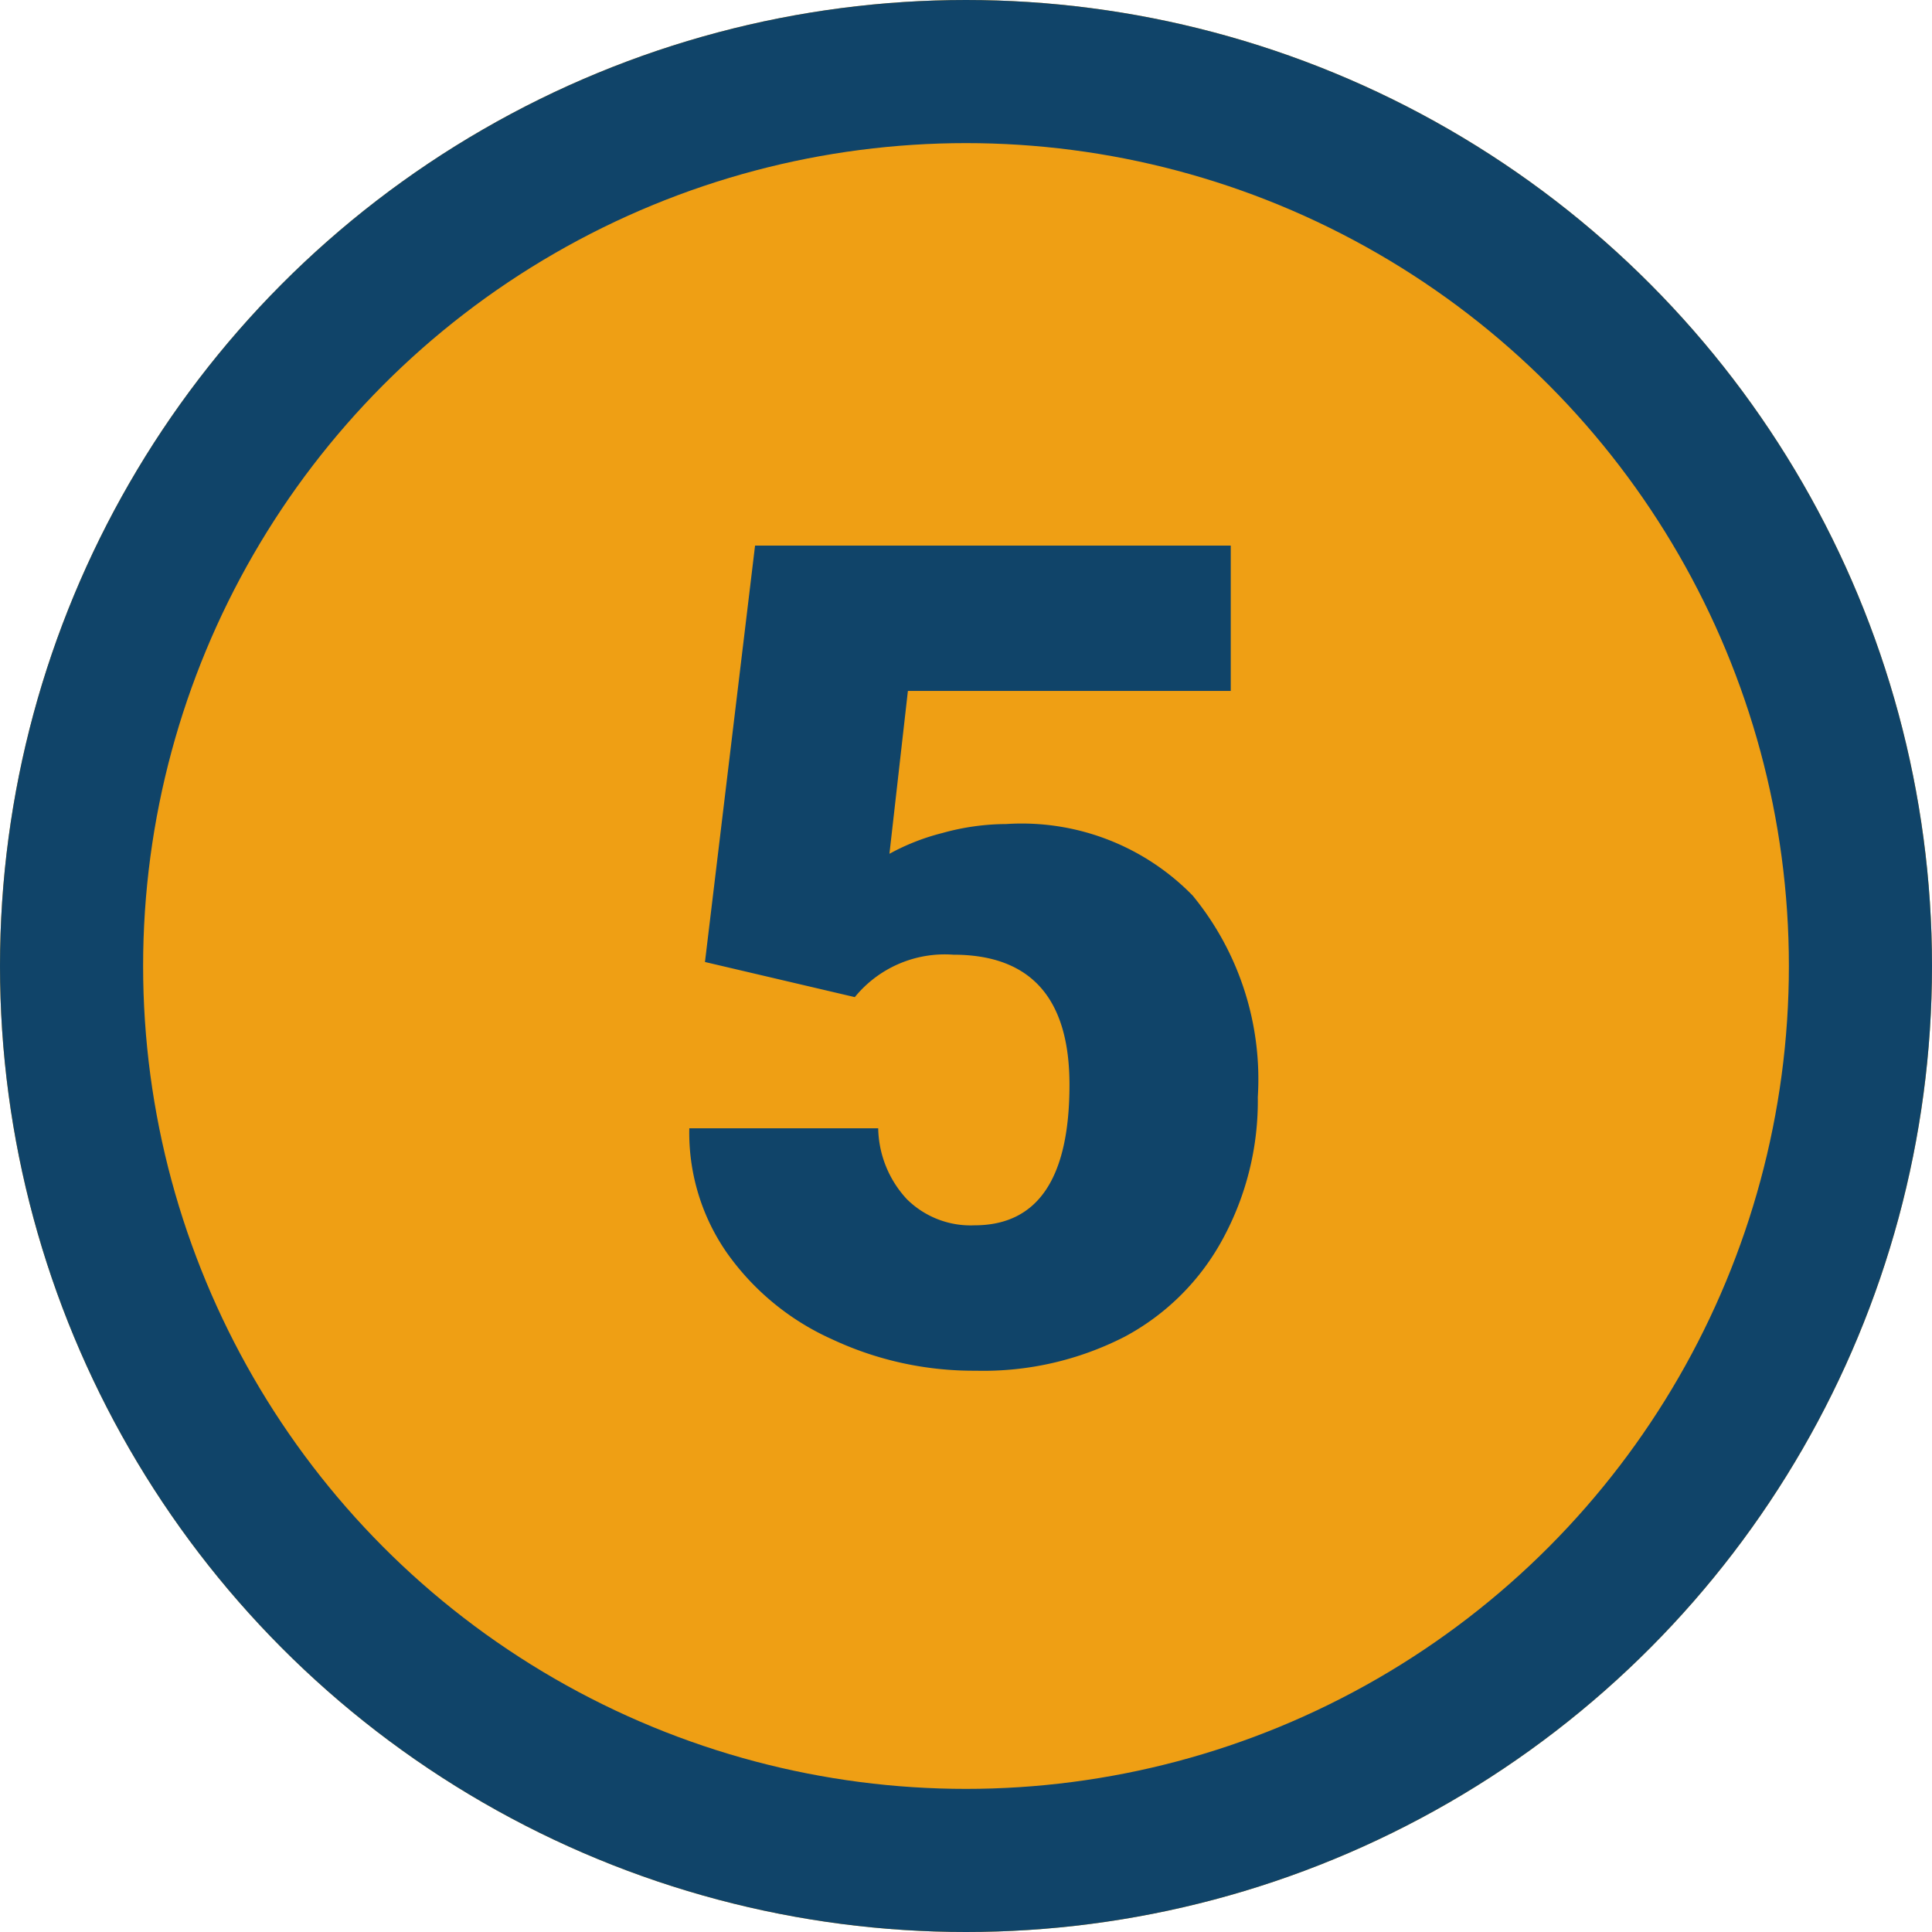 <svg xmlns="http://www.w3.org/2000/svg" width="27" height="27" viewBox="0 0 27 27">
  <g id="Grupo_146075" data-name="Grupo 146075" transform="translate(-625 -2381)">
    <g id="Elipse_1279" data-name="Elipse 1279" transform="translate(625 2381)" fill="#ef9f14" stroke="#104469" stroke-width="2">
      <circle cx="13.5" cy="13.5" r="13.5" stroke="none"/>
      <circle cx="13.5" cy="13.5" r="12.5" fill="none"/>
    </g>
    <path id="Trazado_194538" data-name="Trazado 194538" d="M.852-5.556l.7-5.819H8.2v2.031H3.688L3.43-7.068a3.105,3.105,0,0,1,.738-.29,3.368,3.368,0,0,1,.895-.126,3.337,3.337,0,0,1,2.605,1,4.044,4.044,0,0,1,.91,2.816,4.037,4.037,0,0,1-.488,1.98A3.356,3.356,0,0,1,6.719-.32,4.329,4.329,0,0,1,4.633.156,4.658,4.658,0,0,1,2.625-.285a3.6,3.6,0,0,1-1.469-1.21A2.94,2.94,0,0,1,.633-3.232H3.273a1.494,1.494,0,0,0,.4.99,1.265,1.265,0,0,0,.945.366q1.328,0,1.328-1.965,0-1.817-1.625-1.817a1.622,1.622,0,0,0-1.375.593Z" transform="translate(634 2400)" fill="#104469"/>
  </g>
</svg>
